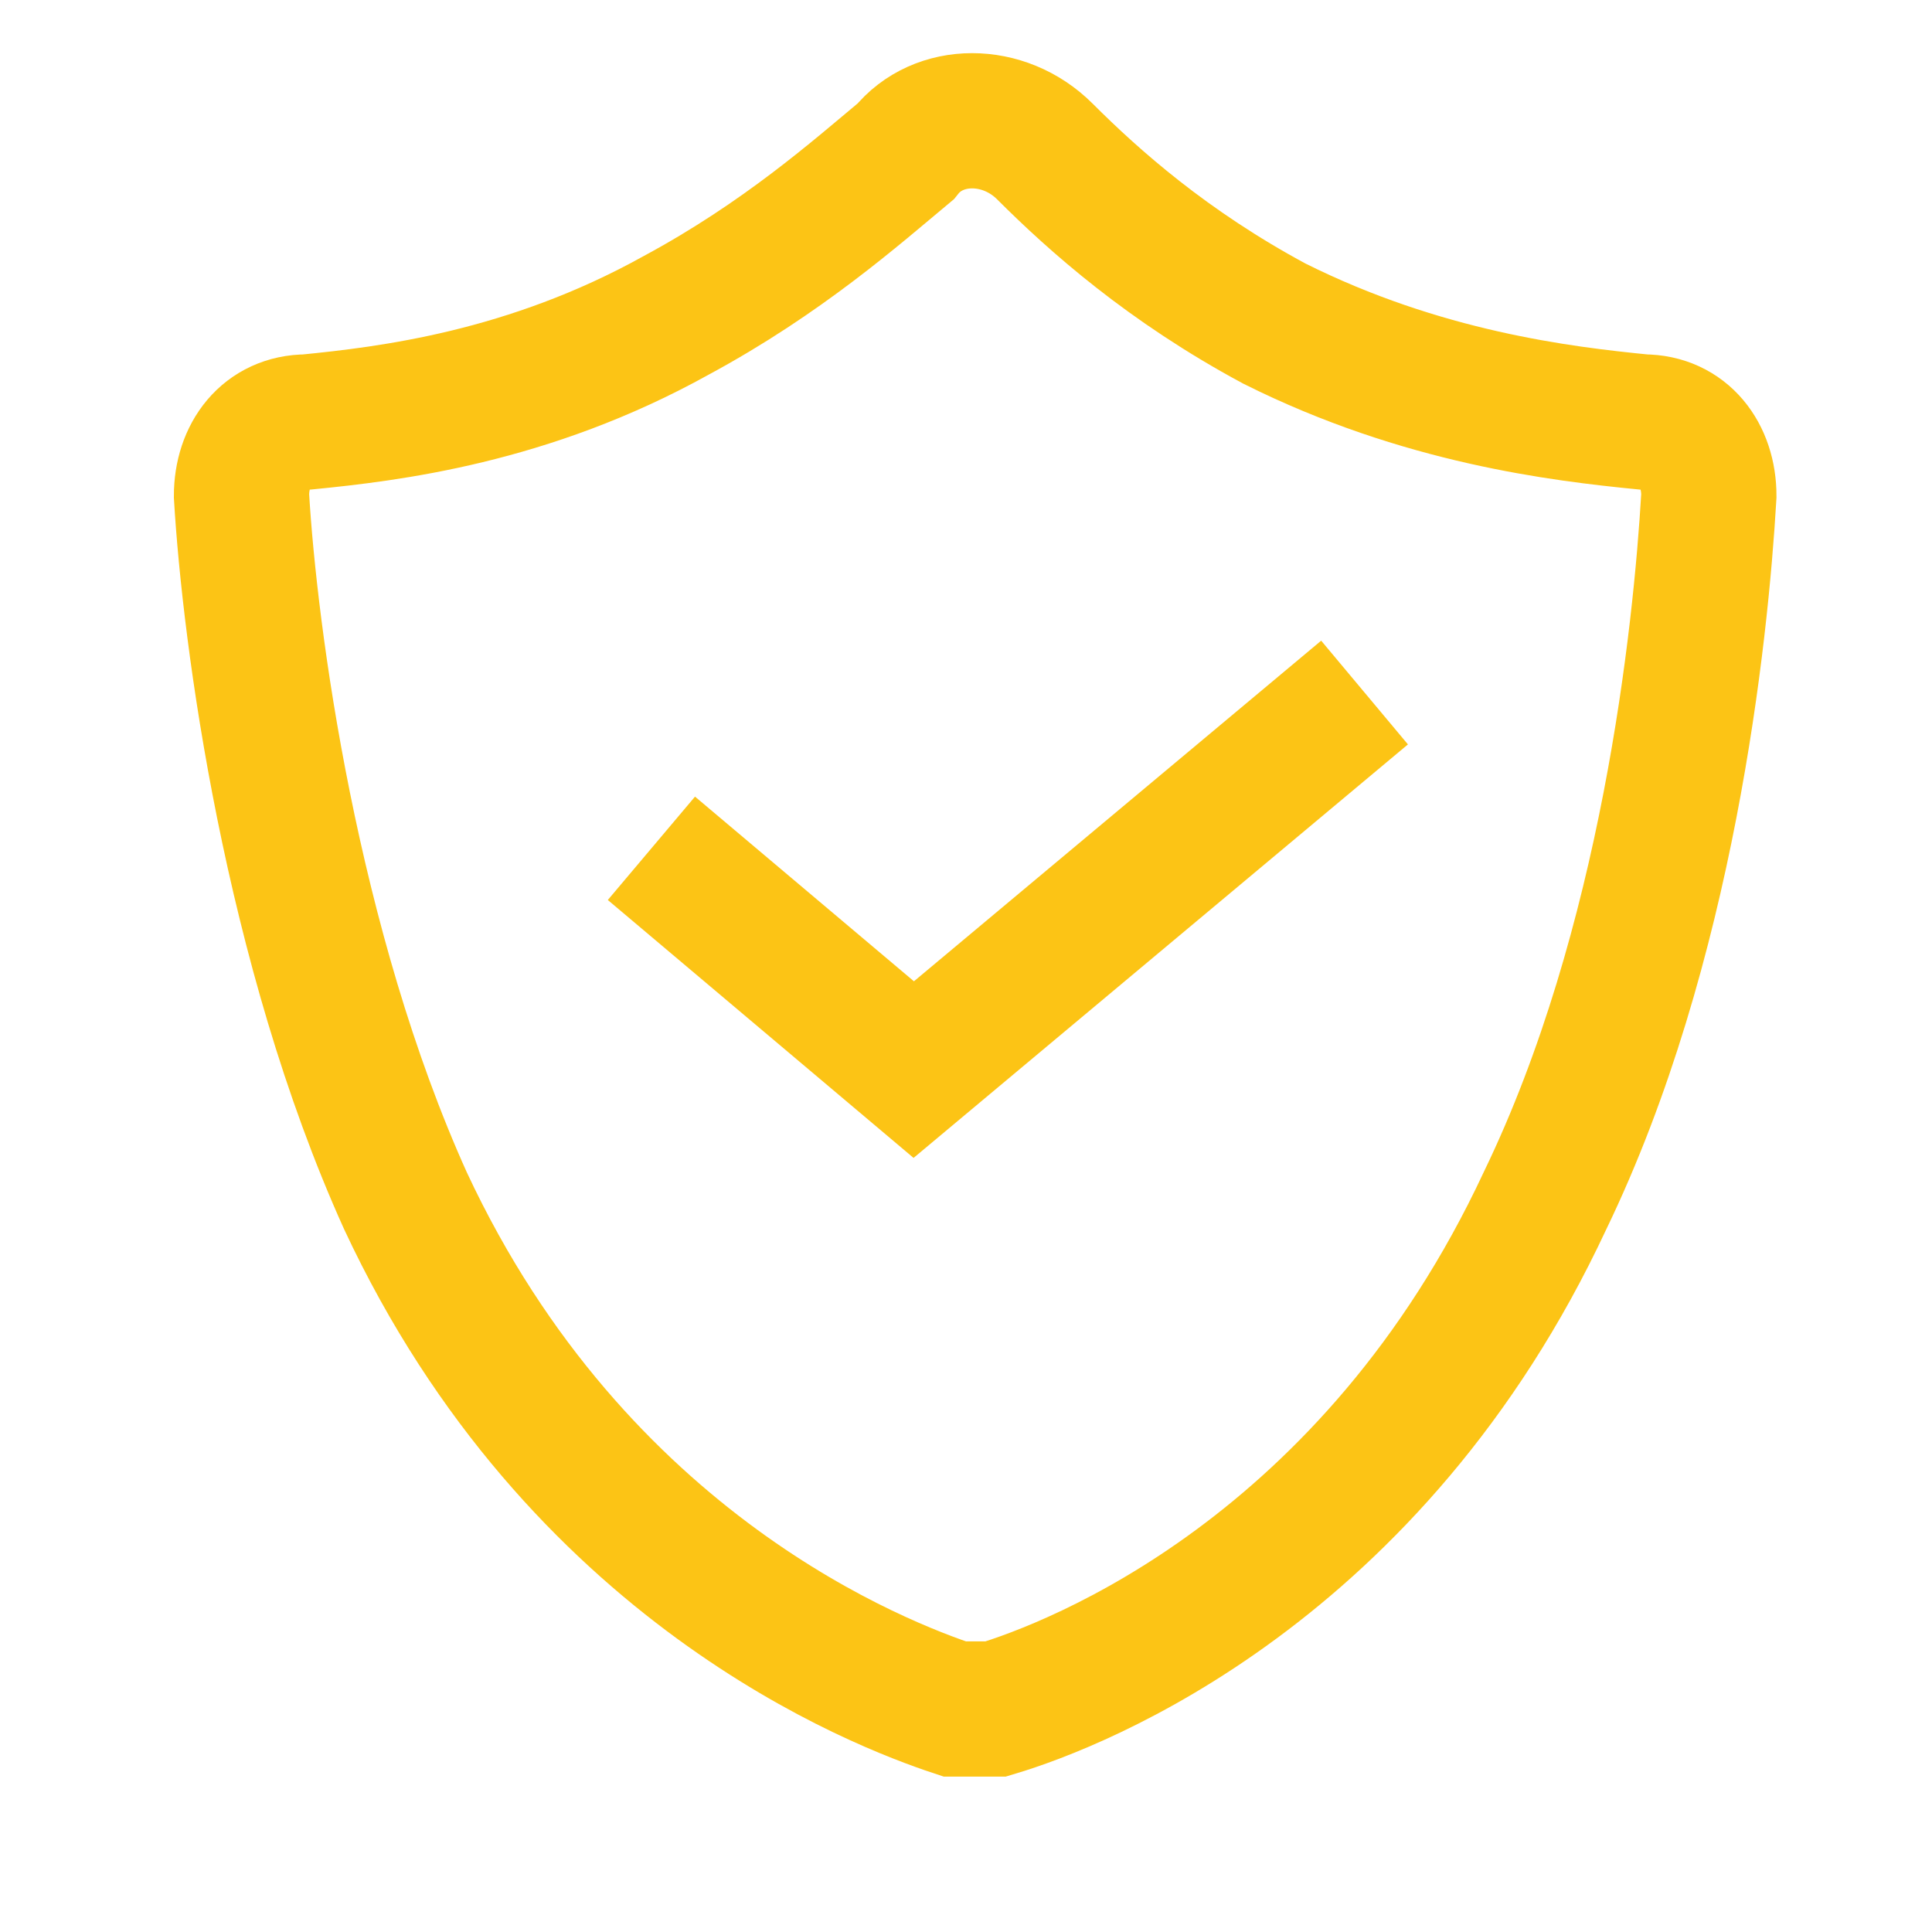 <svg width="24" height="24" viewBox="0 0 24 24" fill="none" xmlns="http://www.w3.org/2000/svg">
<path d="M11.86 21.23C12.063 21.23 12.165 21.23 12.369 21.23C13.387 20.925 17.053 19.499 19.192 14.917C20.719 11.76 21.127 7.89 21.228 6.159C21.228 5.65 20.923 5.242 20.414 5.242C19.395 5.141 17.664 4.937 15.831 4.02C14.507 3.308 13.591 2.493 12.98 1.882C12.471 1.373 11.656 1.373 11.249 1.882C10.638 2.391 9.721 3.206 8.397 3.919C6.564 4.937 4.833 5.141 3.815 5.242C3.305 5.242 3 5.65 3 6.159C3.102 7.89 3.611 11.76 5.037 14.917C7.175 19.499 10.943 20.925 11.86 21.23Z" stroke="#FCC415" stroke-width="1.68" stroke-miterlimit="10"/>
<path d="M16.951 8.603L11.351 13.287L8.092 10.538" stroke="#FCC415" stroke-width="1.68" stroke-miterlimit="10"/>
</svg>
